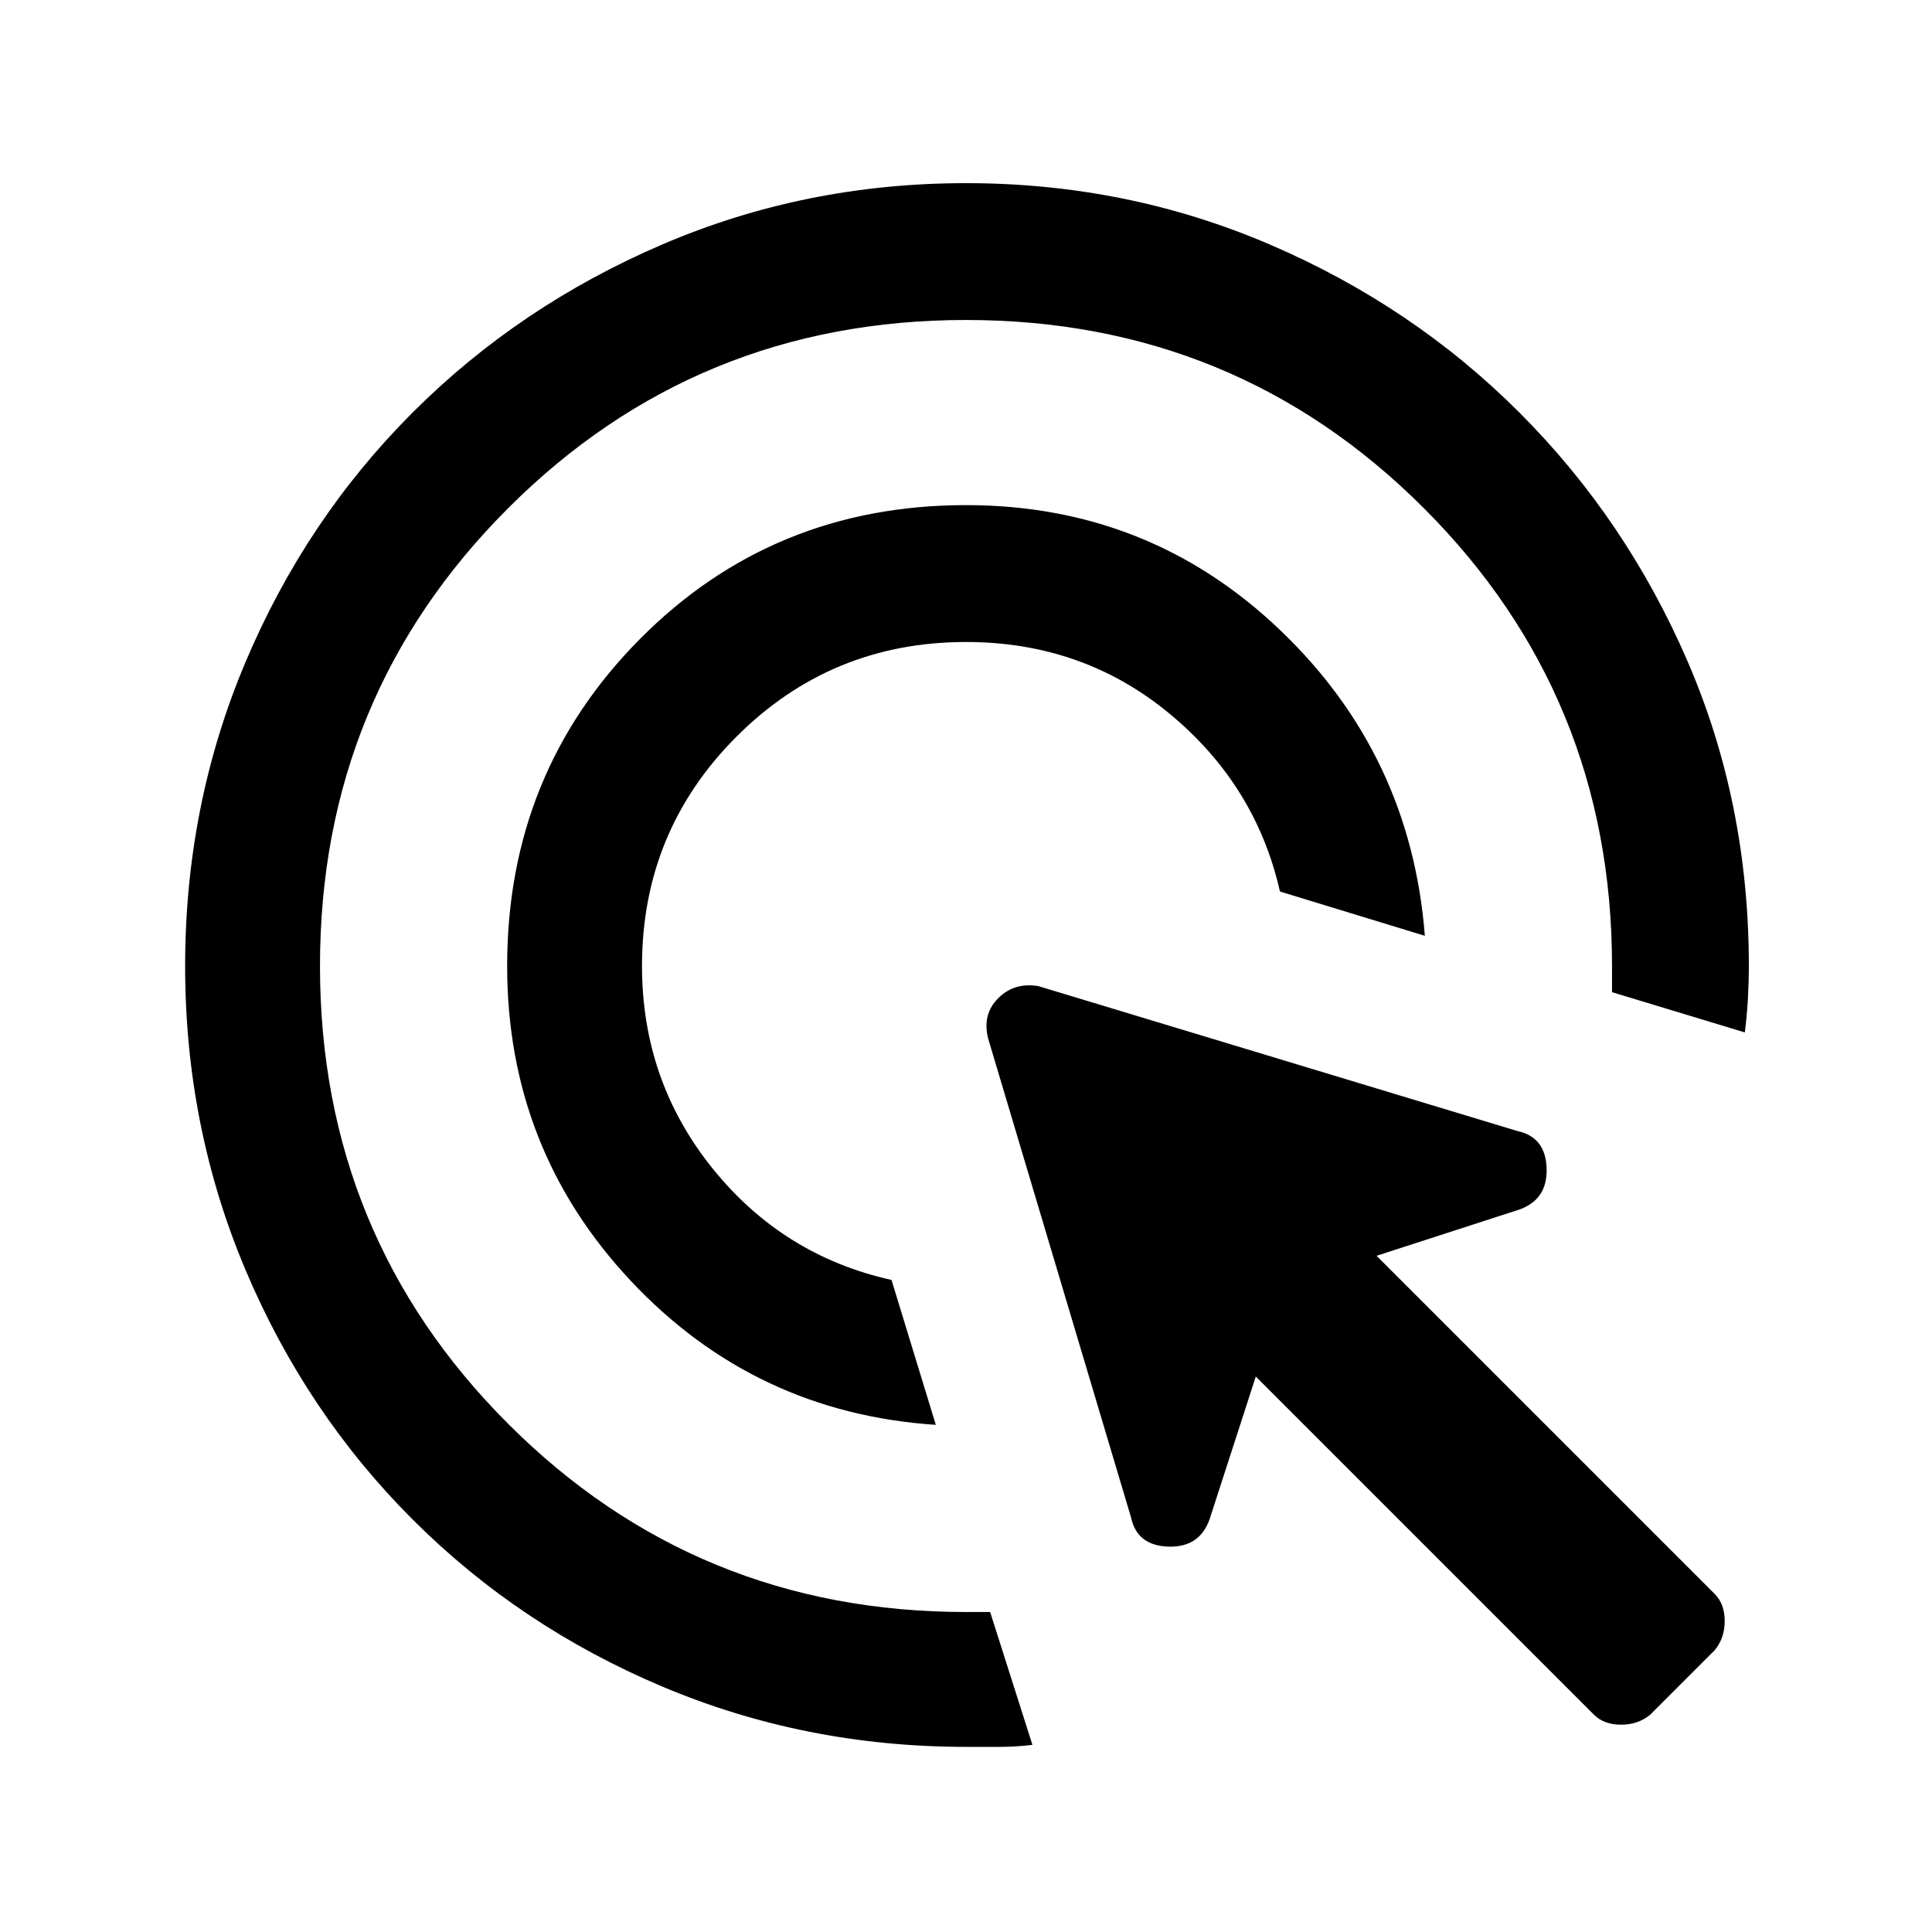 <svg xmlns="http://www.w3.org/2000/svg" height="40" width="40"><path d="M19.375 29.5Q15.625 29.25 13.062 26.521Q10.5 23.792 10.5 20Q10.5 16 13.25 13.229Q16 10.458 20 10.458Q23.792 10.458 26.5 13.042Q29.208 15.625 29.5 19.375L26.5 18.458Q26 16.25 24.208 14.771Q22.417 13.292 20 13.292Q17.208 13.292 15.25 15.25Q13.292 17.208 13.292 20Q13.292 22.375 14.75 24.188Q16.208 26 18.458 26.5ZM20 36.167Q16.667 36.167 13.708 34.917Q10.75 33.667 8.542 31.458Q6.333 29.25 5.083 26.292Q3.833 23.333 3.833 20Q3.833 16.667 5.083 13.708Q6.333 10.75 8.542 8.542Q10.75 6.333 13.708 5.063Q16.667 3.792 20 3.792Q23.333 3.792 26.292 5.063Q29.25 6.333 31.458 8.542Q33.667 10.75 34.938 13.688Q36.208 16.625 36.208 20Q36.208 20.333 36.188 20.688Q36.167 21.042 36.125 21.375L33.375 20.542V20Q33.375 14.417 29.479 10.521Q25.583 6.625 20 6.625Q14.417 6.625 10.521 10.521Q6.625 14.417 6.625 20Q6.625 25.583 10.521 29.479Q14.417 33.375 20 33.375H20.5L21.375 36.125Q21.042 36.167 20.688 36.167Q20.333 36.167 20 36.167ZM33 35.5 26 28.5 25.042 31.458Q24.833 32.042 24.188 32.021Q23.542 32 23.417 31.417L20.458 21.5Q20.333 21 20.667 20.667Q21 20.333 21.5 20.417L31.417 23.417Q32 23.542 32.021 24.188Q32.042 24.833 31.458 25.042L28.5 26L35.5 33Q35.708 33.208 35.708 33.562Q35.708 33.917 35.5 34.167L34.167 35.5Q33.917 35.708 33.562 35.708Q33.208 35.708 33 35.5Z"/></svg>